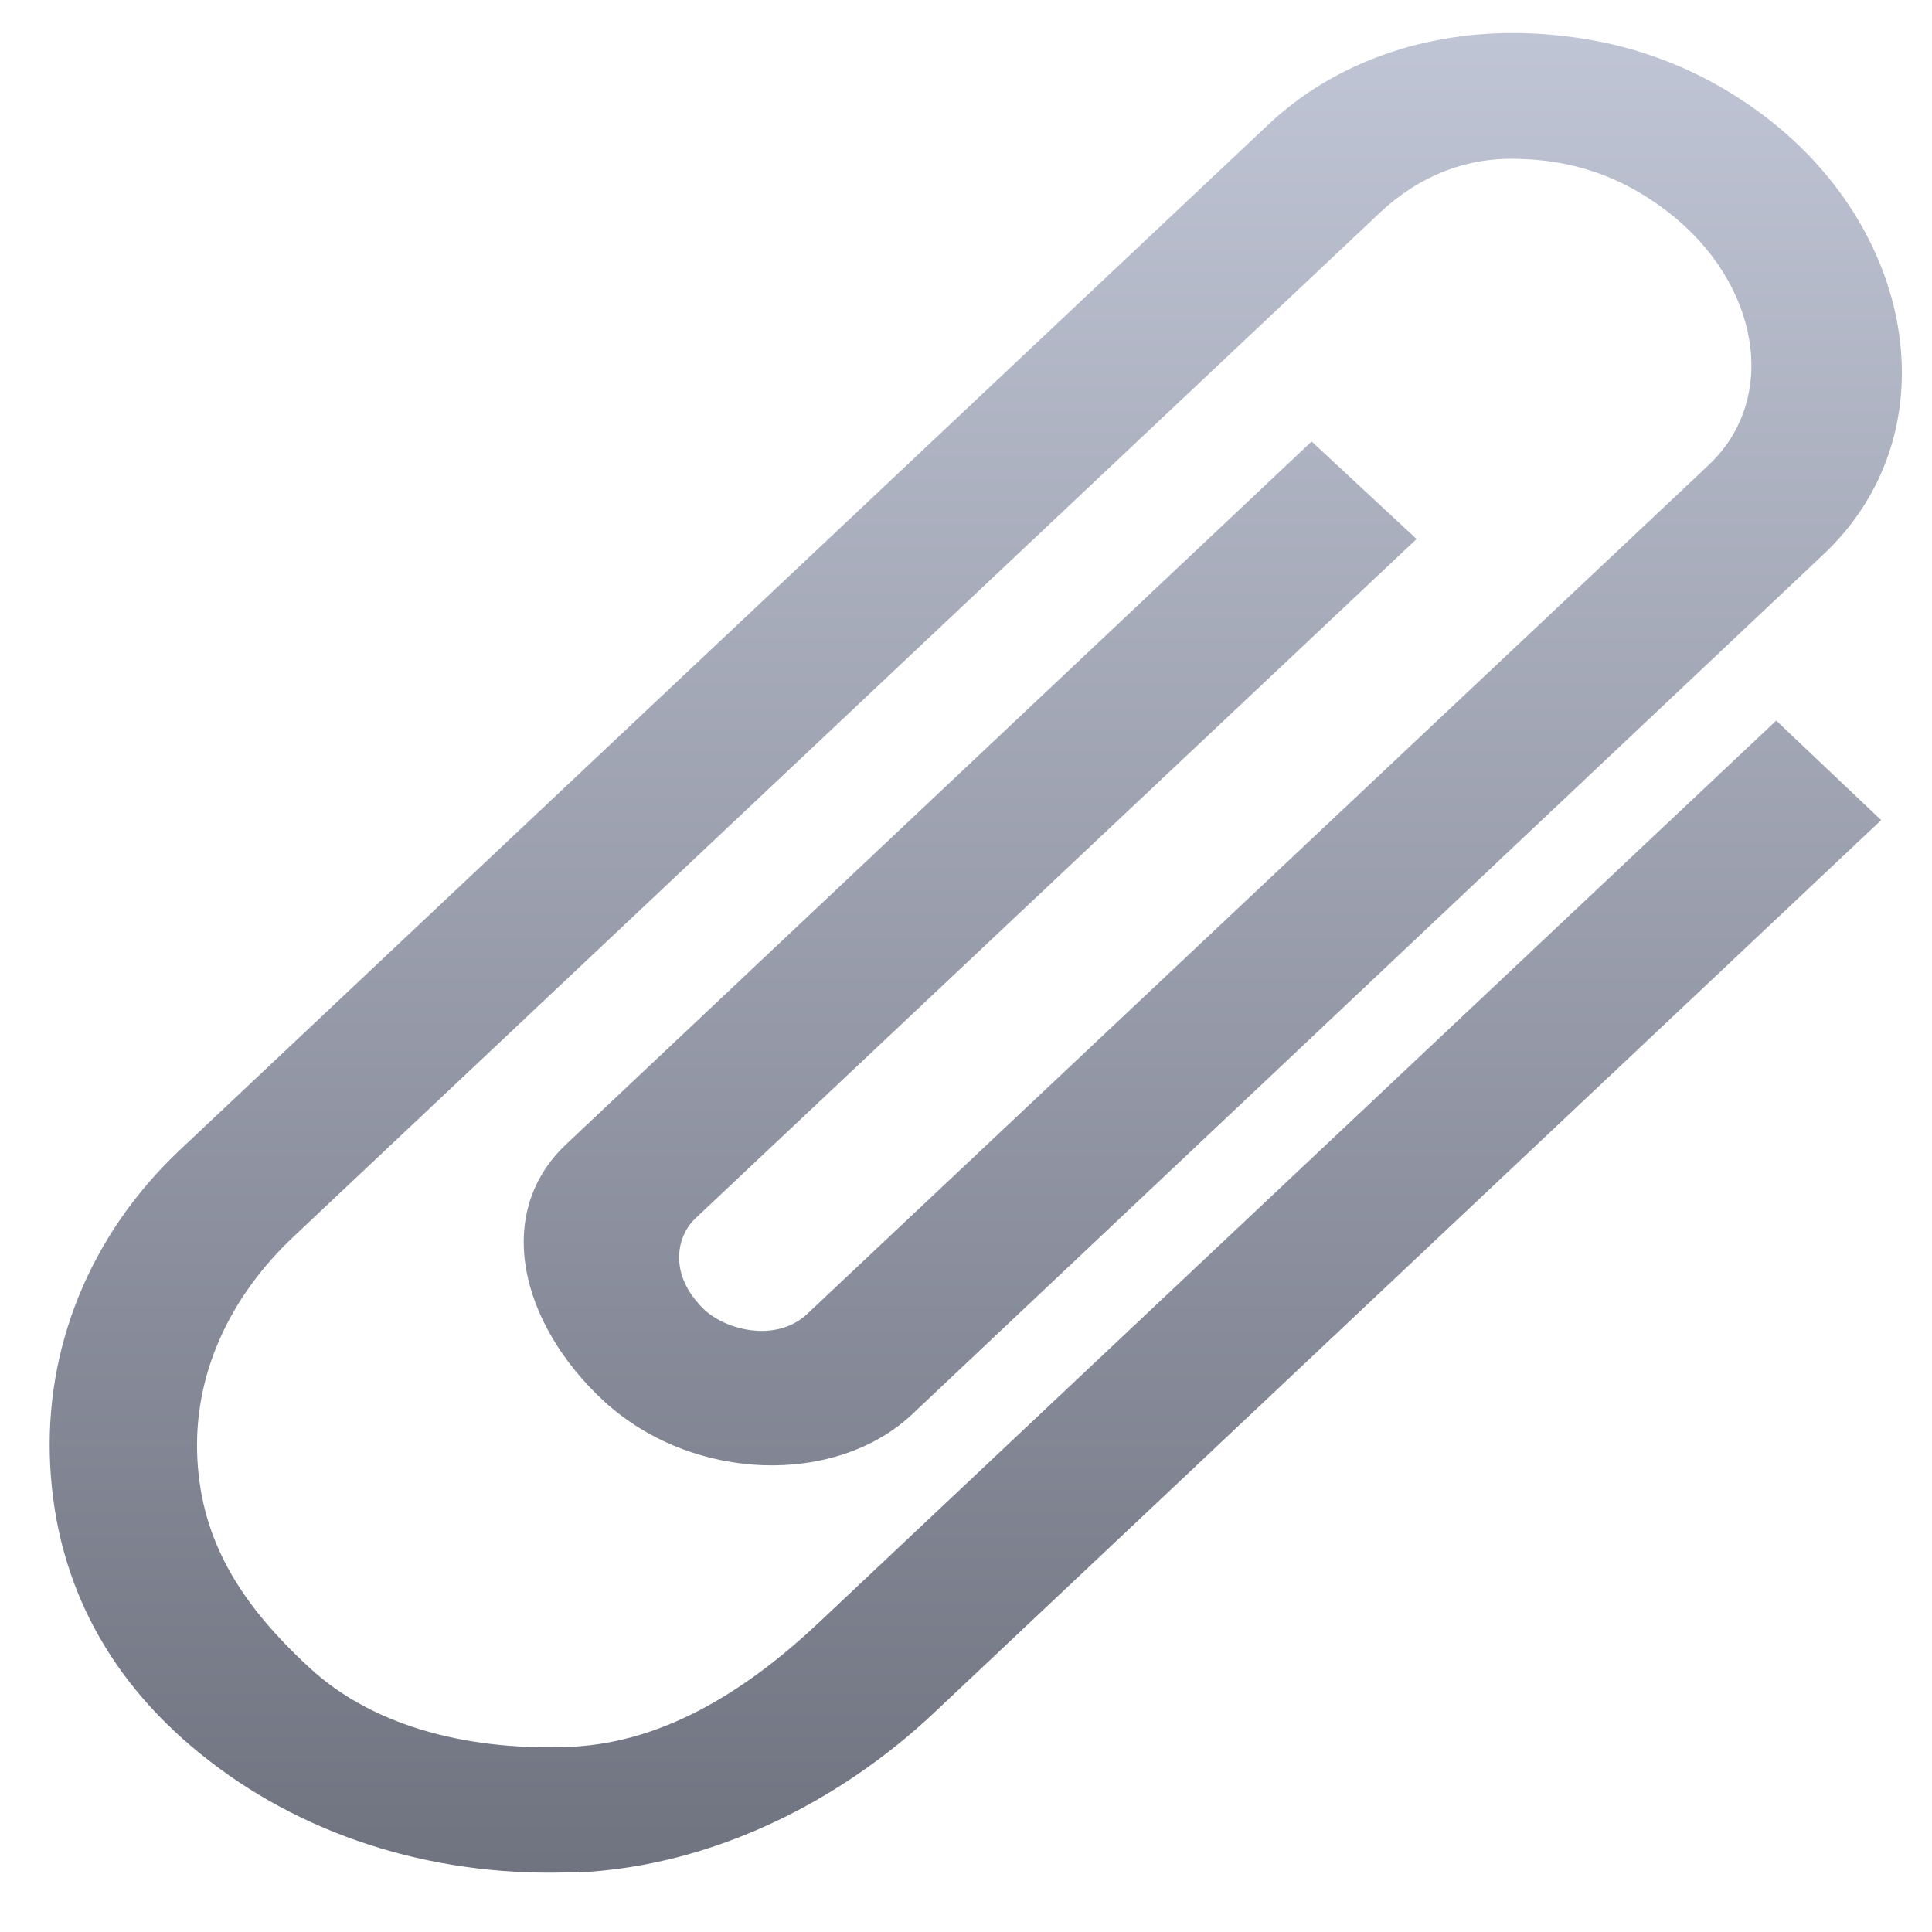 <svg xmlns="http://www.w3.org/2000/svg" xmlns:xlink="http://www.w3.org/1999/xlink" width="64" height="64" viewBox="0 0 64 64" version="1.1"><defs><linearGradient id="linear0" gradientUnits="userSpaceOnUse" x1="0" y1="0" x2="0" y2="1" gradientTransform="matrix(65.502,0,0,62.054,-0.494,0.348)"><stop offset="0" style="stop-color:#c1c6d6;stop-opacity:1;"/><stop offset="1" style="stop-color:#6f7380;stop-opacity:1;"/></linearGradient></defs><g id="surface1"><path style=" stroke:none;fill-rule:nonzero;fill:url(#linear0);" d="M 6 38.055 C 2.945 40.914 1.457 44.715 1.664 48.57 C 1.867 52.43 3.613 55.777 6.957 58.348 C 10.289 60.926 14.621 62.227 19.16 62.012 L 19.168 62.027 C 23.691 61.805 27.879 59.621 30.93 56.75 L 62.316 27.168 L 58.84 23.871 L 27.117 53.758 C 24.941 55.805 22.164 57.711 18.941 57.863 C 15.719 58.008 12.453 57.281 10.258 55.25 C 8 53.168 6.684 51.086 6.539 48.344 C 6.391 45.598 7.562 42.996 9.742 40.949 L 45.727 7.031 C 46.973 5.863 48.52 5.211 50.254 5.262 C 52.023 5.297 53.66 5.793 55.242 7.012 C 58.277 9.348 58.957 13.172 56.613 15.395 L 26.75 43.516 C 25.711 44.504 24 44.059 23.281 43.336 C 22.066 42.113 22.496 40.871 23.016 40.379 L 46.926 17.855 L 43.449 14.625 L 18.75 37.91 C 16.336 40.191 17.227 43.848 20.012 46.422 C 22.949 49.109 27.691 49.234 30.227 46.84 L 60.406 18.363 C 64.578 14.434 63.555 7.781 58.535 3.91 C 56.094 2.035 53.352 1.168 50.422 1.098 C 47.246 1.023 44.191 2.059 41.996 4.145 L 6 38.055 "/></g></svg>
